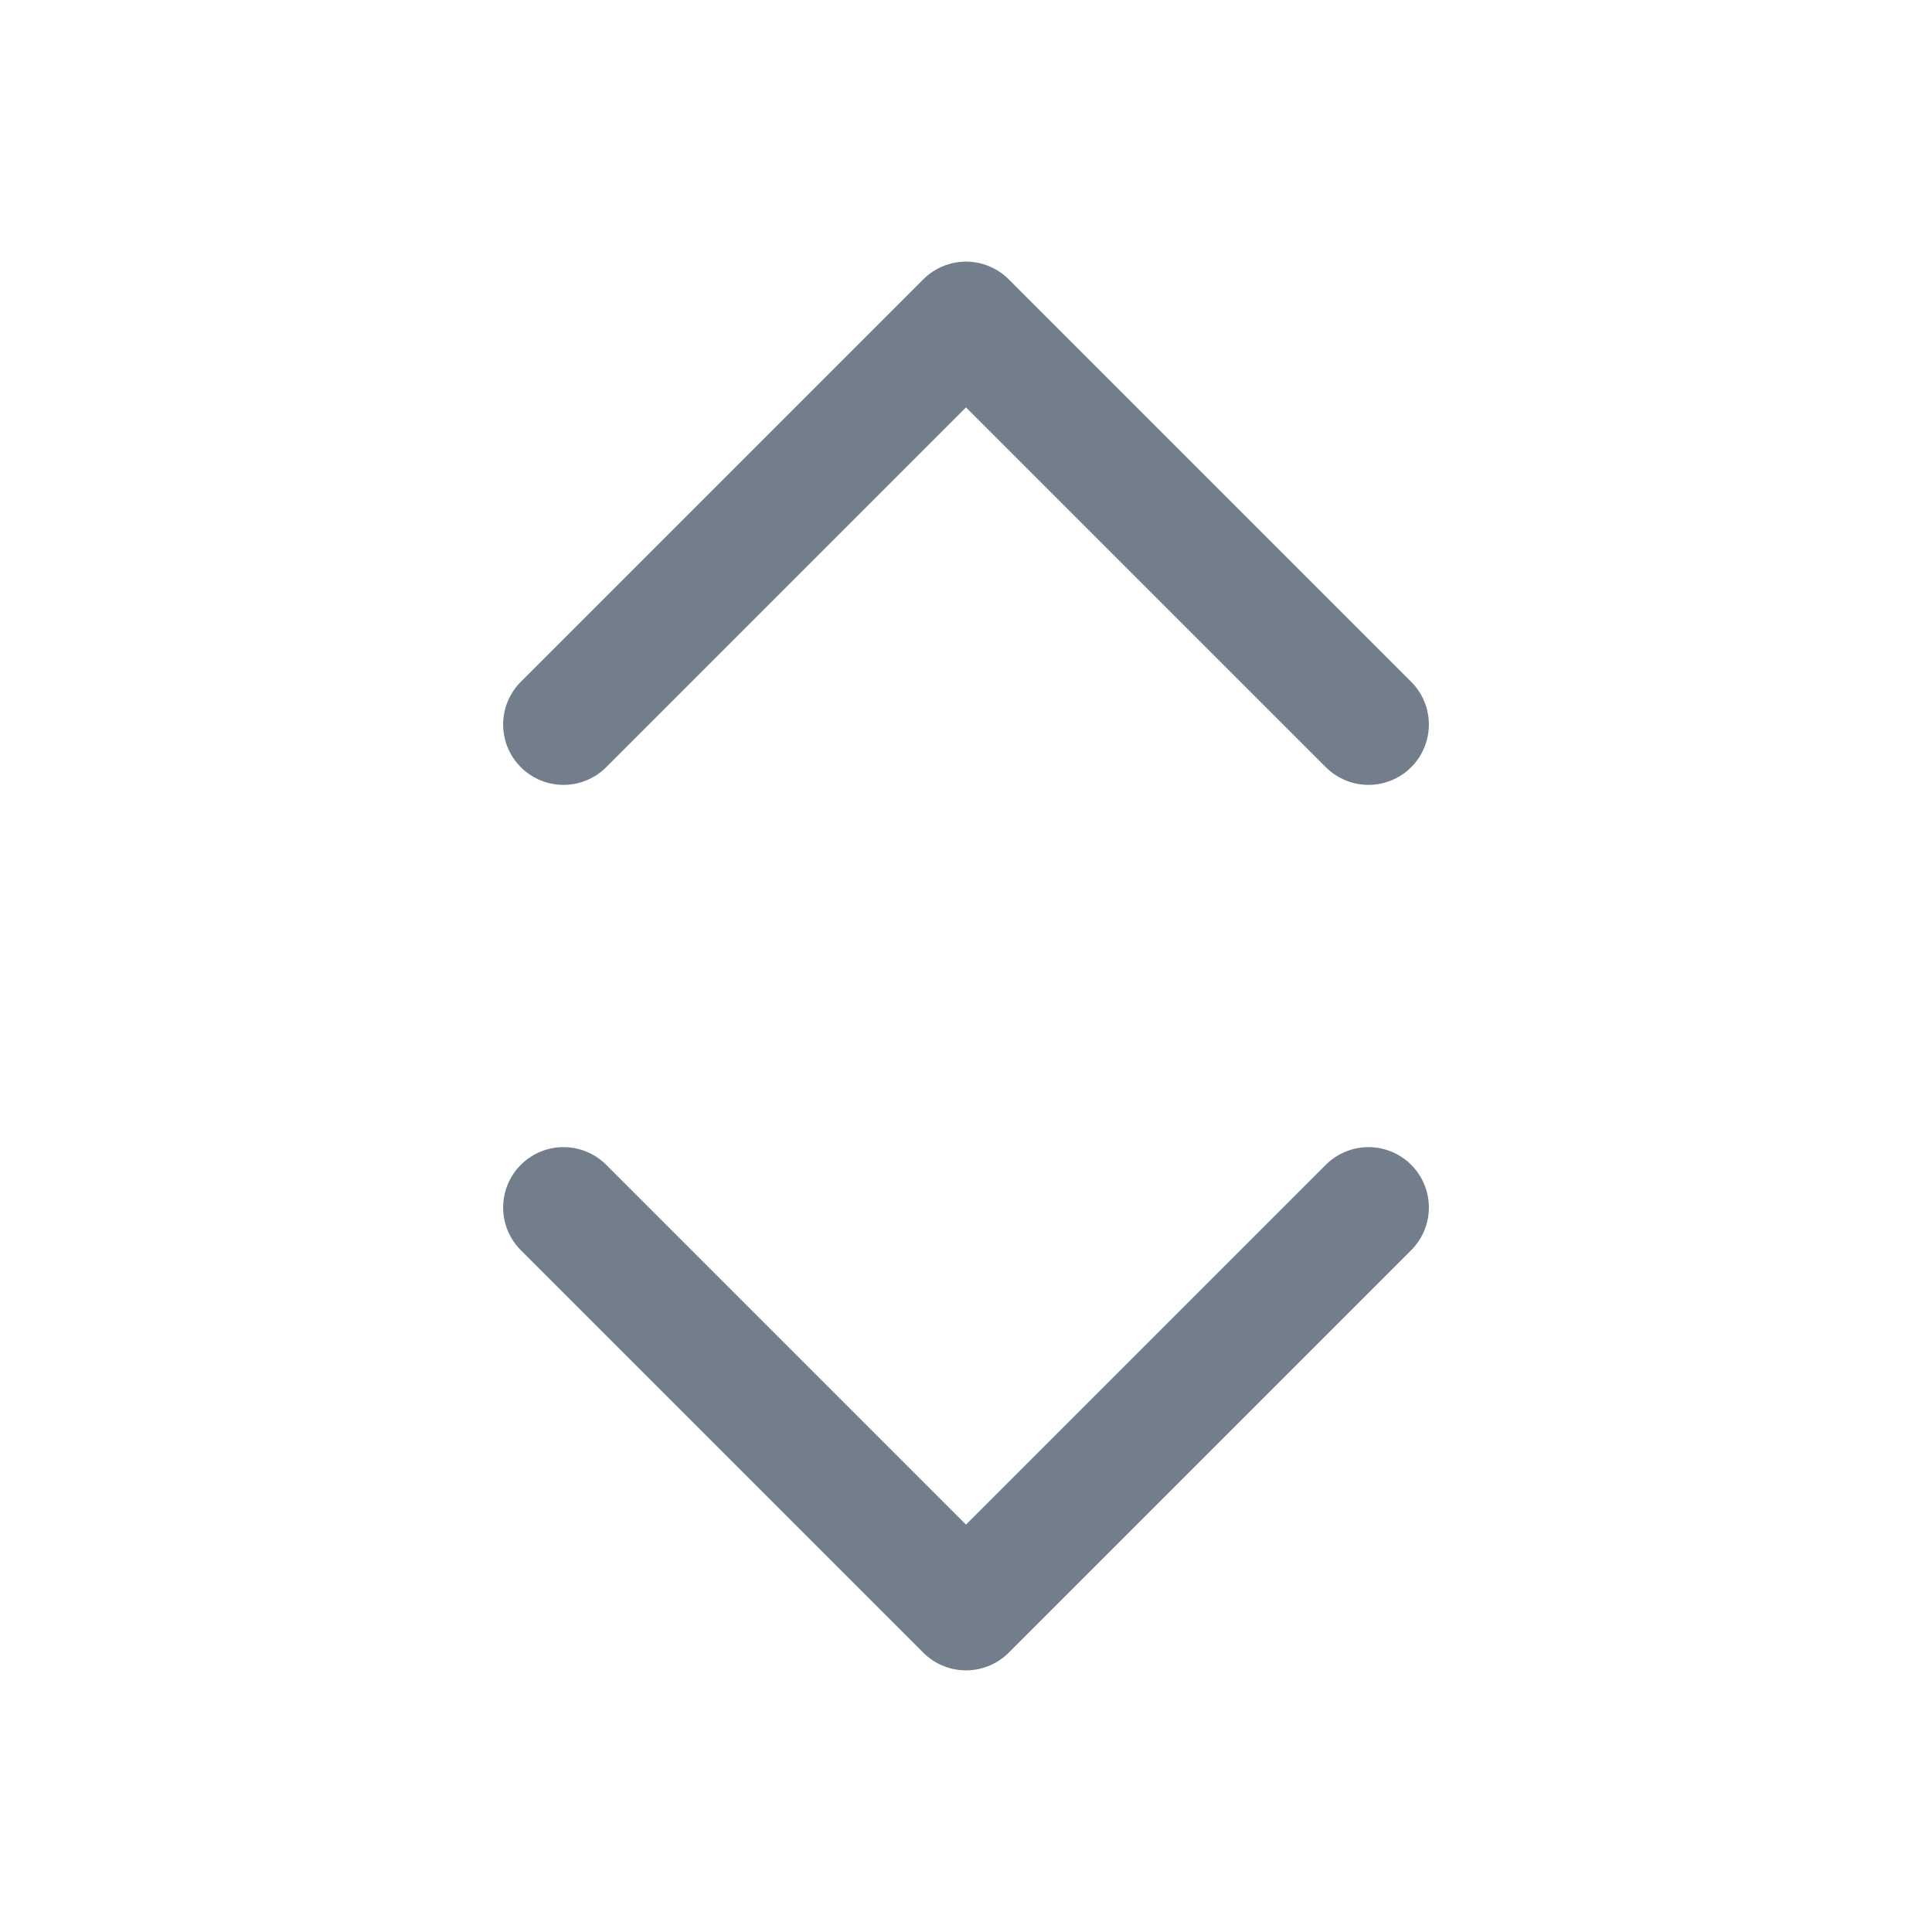 <svg width="24" height="24" viewBox="0 0 24 24" fill="none" xmlns="http://www.w3.org/2000/svg">
<path d="M17 9L12 4L7 9M7 15L12 20L17 15" stroke="#737e8d" stroke-width="1.5" stroke-linecap="round" stroke-linejoin="round"/>
</svg>
